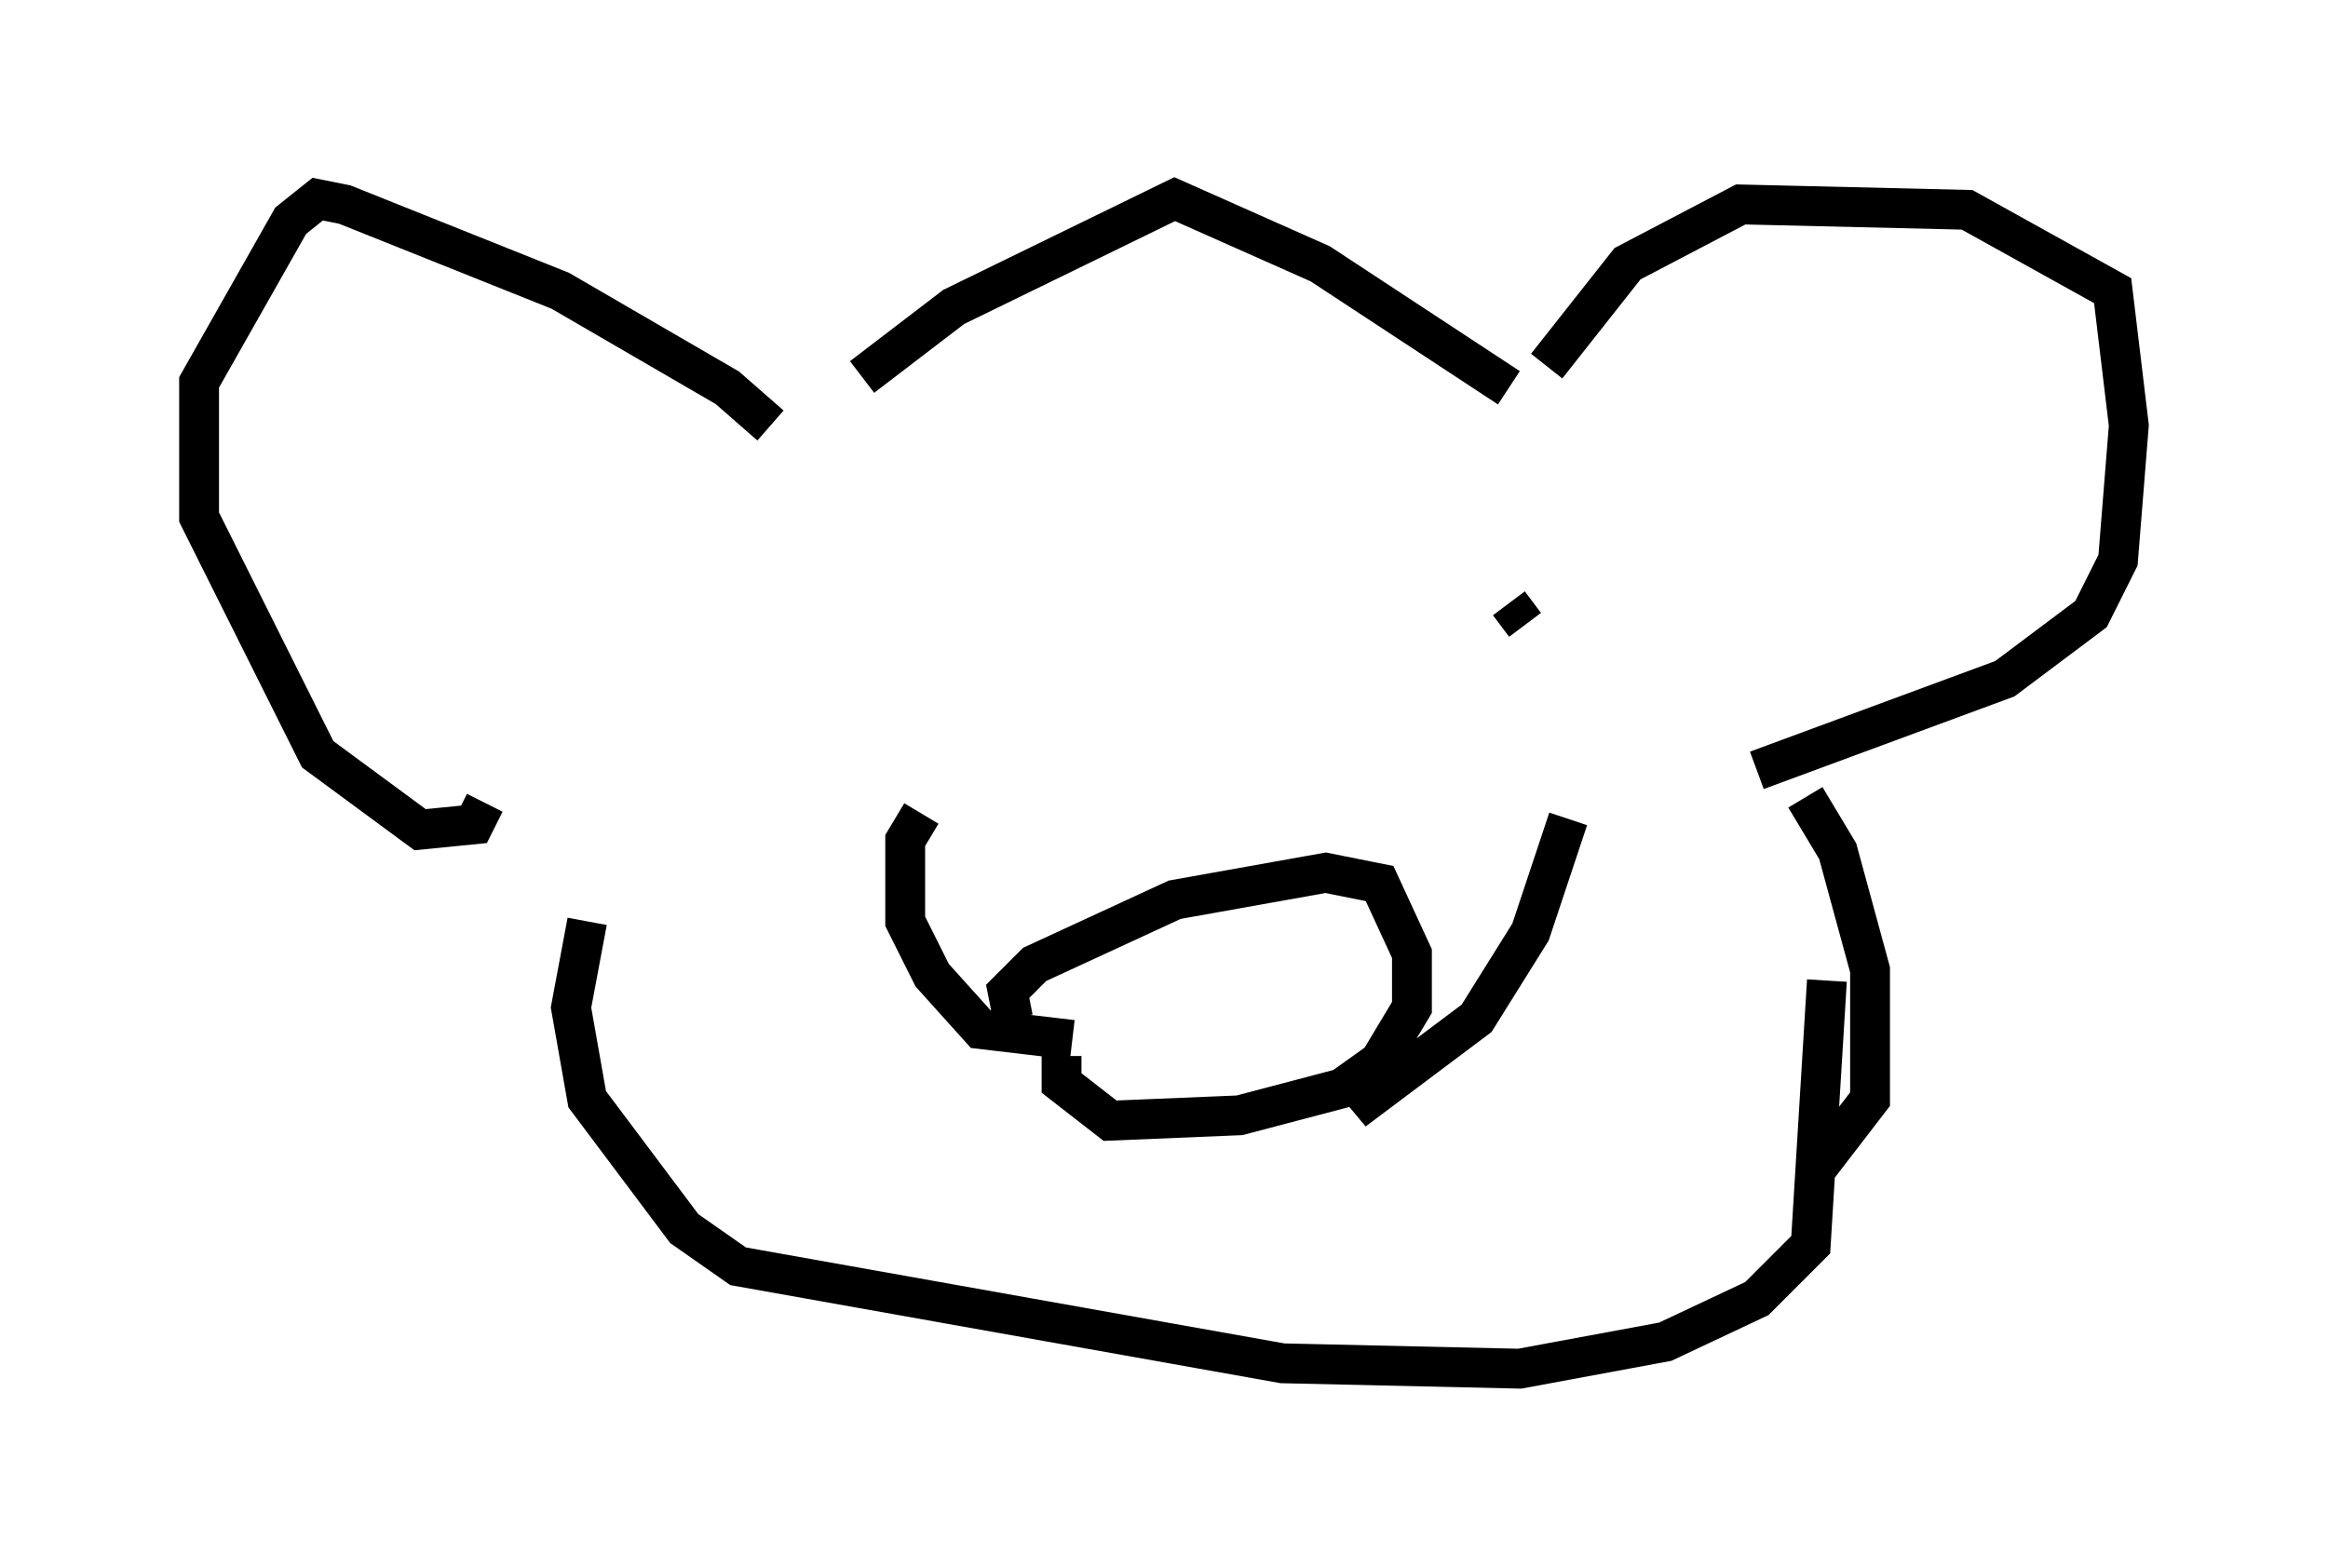 <?xml version="1.0" encoding="utf-8" ?>
<svg baseProfile="full" height="39.364" version="1.1" width="58.443" xmlns="http://www.w3.org/2000/svg" xmlns:ev="http://www.w3.org/2001/xml-events" xmlns:xlink="http://www.w3.org/1999/xlink"><defs /><rect fill="white" height="39.364" width="58.443" x="0" y="0" /><path d="M19.614, 11.495 m-0.271, -0.812 l-1.083, -0.947 -4.195, -2.436 l-5.413, -2.165 -0.677, -0.135 l-0.677, 0.541 -2.3, 4.059 l0.0, 3.383 2.977, 5.954 l2.571, 1.894 1.353, -0.135 l0.271, -0.541 m9.472, -10.69 l2.3, -1.759 5.548, -2.706 l3.654, 1.624 4.736, 3.112 m-23.139, 13.396 l-0.406, 2.165 0.406, 2.3 l2.436, 3.248 1.353, 0.947 l13.667, 2.436 5.954, 0.135 l3.654, -0.677 2.3, -1.083 l1.353, -1.353 0.406, -6.631 m-22.733, -4.195 l-0.406, 0.677 0.0, 2.03 l0.677, 1.353 1.218, 1.353 l2.3, 0.271 m12.449, -5.548 l-0.947, 2.842 -1.353, 2.165 l-2.706, 2.03 -0.677, -0.812 m-8.254, -1.218 l-0.135, -0.677 0.677, -0.677 l3.518, -1.624 3.789, -0.677 l1.353, 0.271 0.812, 1.759 l0.0, 1.353 -0.812, 1.353 l-0.947, 0.677 -2.571, 0.677 l-3.248, 0.135 -1.218, -0.947 l0.0, -0.677 m12.178, -17.321 l2.03, -2.571 2.842, -1.488 l5.683, 0.135 3.654, 2.03 l0.406, 3.383 -0.271, 3.383 l-0.677, 1.353 -2.165, 1.624 l-6.225, 2.3 m1.218, 0.677 l0.812, 1.353 0.812, 2.977 l0.0, 3.248 -1.353, 1.759 m-25.44, -14.479 l0.0, 0.0 m17.726, 0.271 l0.406, 0.541 " fill="none" stroke="black" stroke-width="1" /></svg>